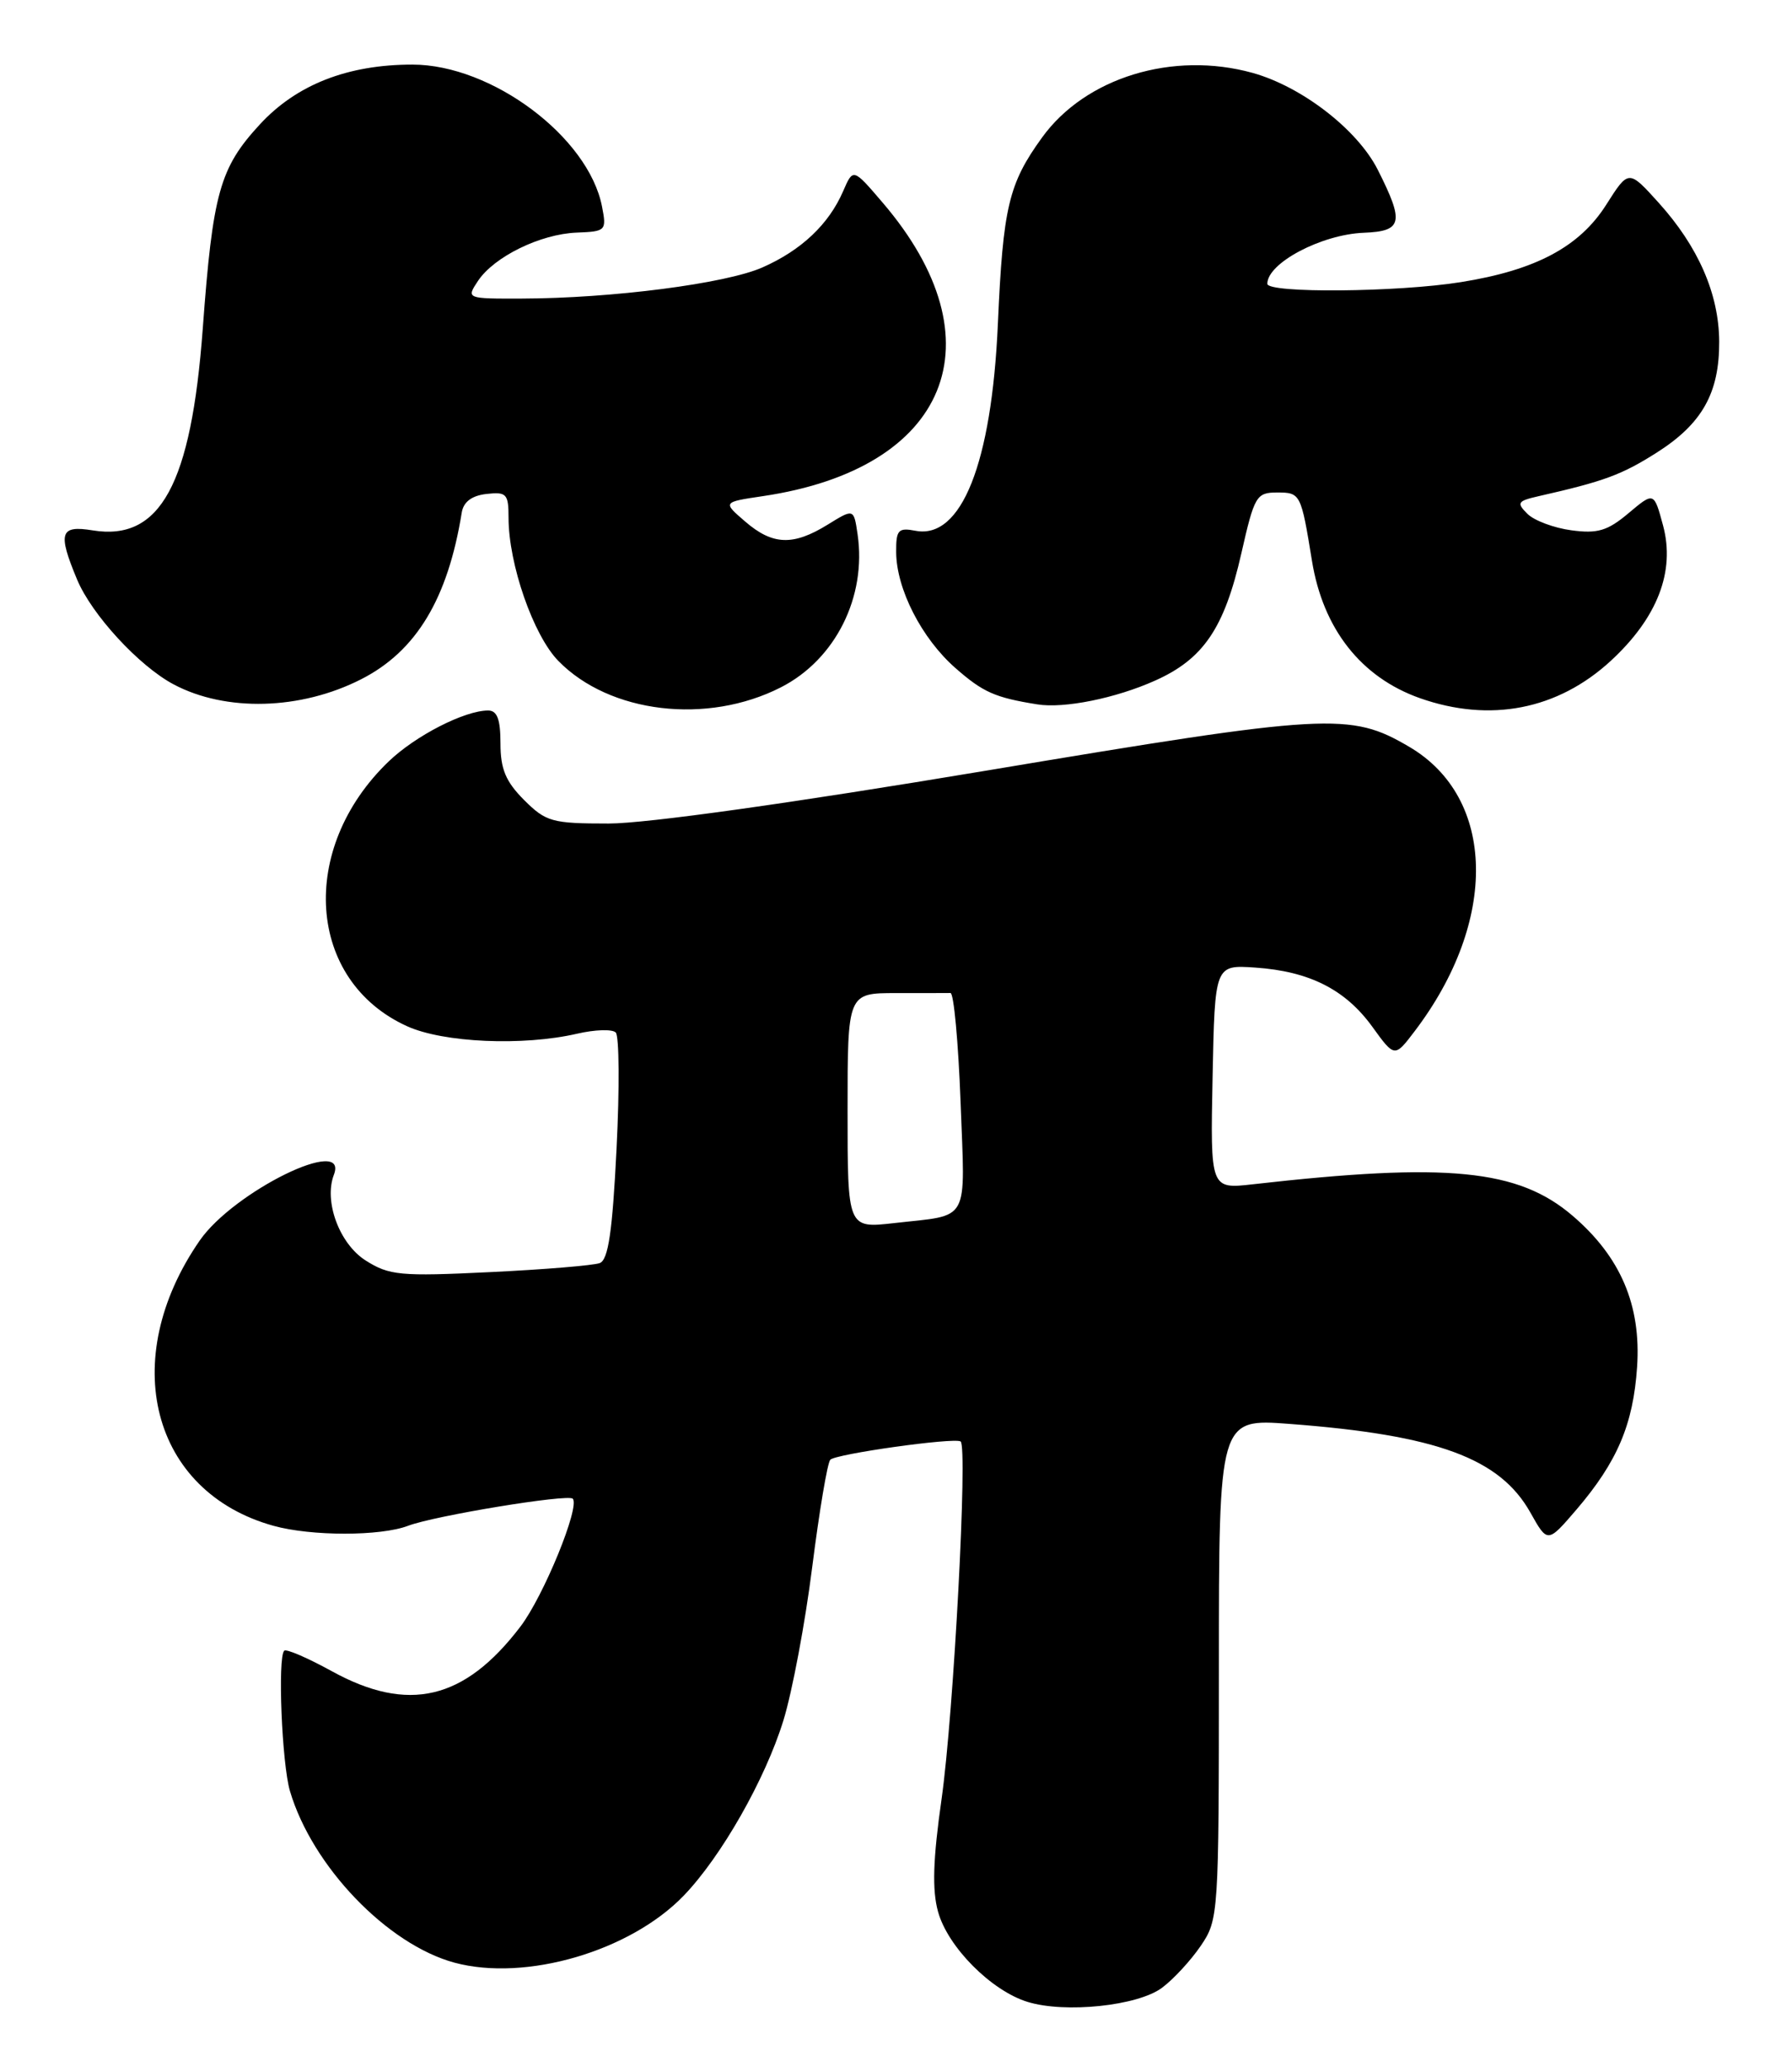 <?xml version="1.0" encoding="UTF-8" standalone="no"?>
<!DOCTYPE svg PUBLIC "-//W3C//DTD SVG 1.1//EN" "http://www.w3.org/Graphics/SVG/1.1/DTD/svg11.dtd" >
<svg xmlns="http://www.w3.org/2000/svg" xmlns:xlink="http://www.w3.org/1999/xlink" version="1.1" viewBox="0 0 222 256">
 <g >
 <path fill="currentColor"
d=" M 143.94 246.21 C 145.35 245.17 147.51 242.83 148.75 241.01 C 150.96 237.76 151.00 237.21 151.00 206.70 C 151.00 175.70 151.00 175.70 159.75 176.36 C 178.03 177.74 185.81 180.61 189.59 187.34 C 191.72 191.14 191.72 191.14 195.30 186.97 C 200.36 181.05 202.33 176.43 202.81 169.30 C 203.32 161.66 200.77 155.67 194.82 150.58 C 188.09 144.81 179.30 143.95 155.22 146.68 C 149.94 147.28 149.94 147.28 150.22 133.39 C 150.50 119.50 150.50 119.50 155.50 119.84 C 162.20 120.30 166.66 122.55 170.00 127.16 C 172.77 130.99 172.77 130.99 175.24 127.74 C 185.64 114.08 185.35 98.81 174.57 92.49 C 167.26 88.20 164.61 88.35 122.23 95.44 C 98.05 99.48 80.06 102.00 75.40 102.00 C 68.38 102.00 67.64 101.79 64.92 99.08 C 62.65 96.80 62.00 95.25 62.00 92.08 C 62.00 89.08 61.59 88.00 60.47 88.00 C 57.56 88.00 51.49 91.11 48.16 94.30 C 36.89 105.11 38.02 121.47 50.42 127.10 C 54.92 129.15 64.80 129.58 71.50 128.03 C 73.70 127.52 75.85 127.45 76.28 127.88 C 76.71 128.31 76.76 134.79 76.38 142.28 C 75.87 152.54 75.36 156.03 74.30 156.44 C 73.53 156.73 67.41 157.24 60.70 157.56 C 49.57 158.10 48.22 157.97 45.30 156.12 C 42.05 154.06 40.10 148.80 41.36 145.51 C 43.26 140.55 28.96 147.56 24.74 153.65 C 14.53 168.41 18.77 184.79 33.88 188.98 C 38.56 190.28 47.13 190.28 50.55 188.98 C 53.83 187.73 70.33 185.02 70.95 185.62 C 71.90 186.56 67.35 197.70 64.46 201.48 C 57.53 210.57 50.57 212.20 41.09 206.98 C 38.11 205.34 35.47 204.20 35.21 204.45 C 34.38 205.28 34.92 218.44 35.92 221.83 C 38.67 231.14 47.98 240.84 56.31 243.09 C 65.12 245.46 78.06 241.68 84.70 234.79 C 89.35 229.96 94.79 220.41 97.05 213.09 C 98.14 209.56 99.75 201.01 100.62 194.09 C 101.50 187.16 102.50 181.18 102.86 180.80 C 103.52 180.08 118.10 178.03 119.00 178.53 C 119.91 179.03 118.14 212.30 116.65 222.79 C 115.58 230.29 115.46 234.09 116.21 236.78 C 117.41 241.14 122.80 246.57 127.31 247.95 C 131.96 249.38 140.93 248.44 143.94 246.21 Z  M 44.76 84.12 C 51.57 80.65 55.48 74.16 57.20 63.50 C 57.41 62.17 58.43 61.39 60.26 61.18 C 62.75 60.90 63.00 61.16 63.00 64.12 C 63.00 69.87 66.07 78.69 69.17 81.86 C 75.52 88.36 87.61 89.79 96.74 85.13 C 103.49 81.69 107.38 73.93 106.24 66.17 C 105.77 62.98 105.77 62.98 102.52 64.99 C 98.25 67.62 95.72 67.53 92.32 64.60 C 89.52 62.19 89.52 62.19 94.51 61.45 C 117.55 58.04 124.01 42.22 109.34 25.09 C 105.69 20.82 105.69 20.82 104.46 23.66 C 102.68 27.78 99.28 30.99 94.46 33.12 C 89.92 35.13 75.81 36.95 64.63 36.98 C 57.77 37.00 57.76 36.99 59.21 34.80 C 61.21 31.79 66.96 28.98 71.45 28.81 C 75.06 28.67 75.16 28.57 74.58 25.58 C 72.90 16.97 60.92 8.00 51.09 8.00 C 43.06 8.00 36.74 10.48 32.19 15.41 C 27.22 20.80 26.36 23.88 25.12 40.69 C 23.69 60.02 19.86 67.05 11.48 65.69 C 7.43 65.03 7.13 65.98 9.55 71.78 C 11.36 76.12 17.21 82.48 21.50 84.76 C 27.97 88.20 37.26 87.95 44.76 84.12 Z  M 143.09 84.30 C 149.08 81.63 151.68 77.80 153.78 68.55 C 155.40 61.41 155.64 61.00 158.23 61.00 C 161.11 61.00 161.18 61.14 162.53 69.45 C 163.90 77.90 168.61 83.89 175.90 86.47 C 184.61 89.54 192.98 87.90 199.55 81.85 C 205.33 76.52 207.55 70.77 206.03 65.10 C 204.90 60.91 204.90 60.91 201.75 63.56 C 199.15 65.75 197.91 66.12 194.66 65.68 C 192.50 65.39 190.04 64.47 189.21 63.63 C 187.85 62.28 188.00 62.05 190.59 61.46 C 198.72 59.62 200.90 58.81 205.21 56.08 C 210.86 52.50 213.01 48.69 212.98 42.30 C 212.95 36.41 210.39 30.55 205.48 25.11 C 201.76 20.99 201.76 20.99 198.99 25.35 C 195.68 30.57 190.26 33.46 181.00 34.94 C 173.18 36.20 157.00 36.34 157.00 35.15 C 157.00 32.58 163.70 29.04 168.94 28.83 C 173.76 28.64 173.99 27.57 170.67 21.00 C 168.15 16.04 161.28 10.73 155.18 9.03 C 145.30 6.29 134.48 9.60 129.11 17.01 C 124.95 22.75 124.26 25.65 123.62 40.14 C 122.85 57.40 119.10 66.82 113.42 65.74 C 111.28 65.33 111.00 65.63 111.02 68.39 C 111.05 72.96 114.18 79.07 118.36 82.74 C 121.78 85.74 123.25 86.40 128.50 87.24 C 131.80 87.78 138.21 86.49 143.09 84.30 Z  M 105.00 137.57 C 105.00 123.00 105.00 123.00 111.00 123.00 C 114.30 123.00 117.34 123.00 117.75 122.99 C 118.16 122.99 118.72 129.07 119.00 136.51 C 119.56 151.73 120.29 150.40 110.75 151.49 C 105.00 152.14 105.00 152.14 105.00 137.57 Z "/>
</g>
</svg>